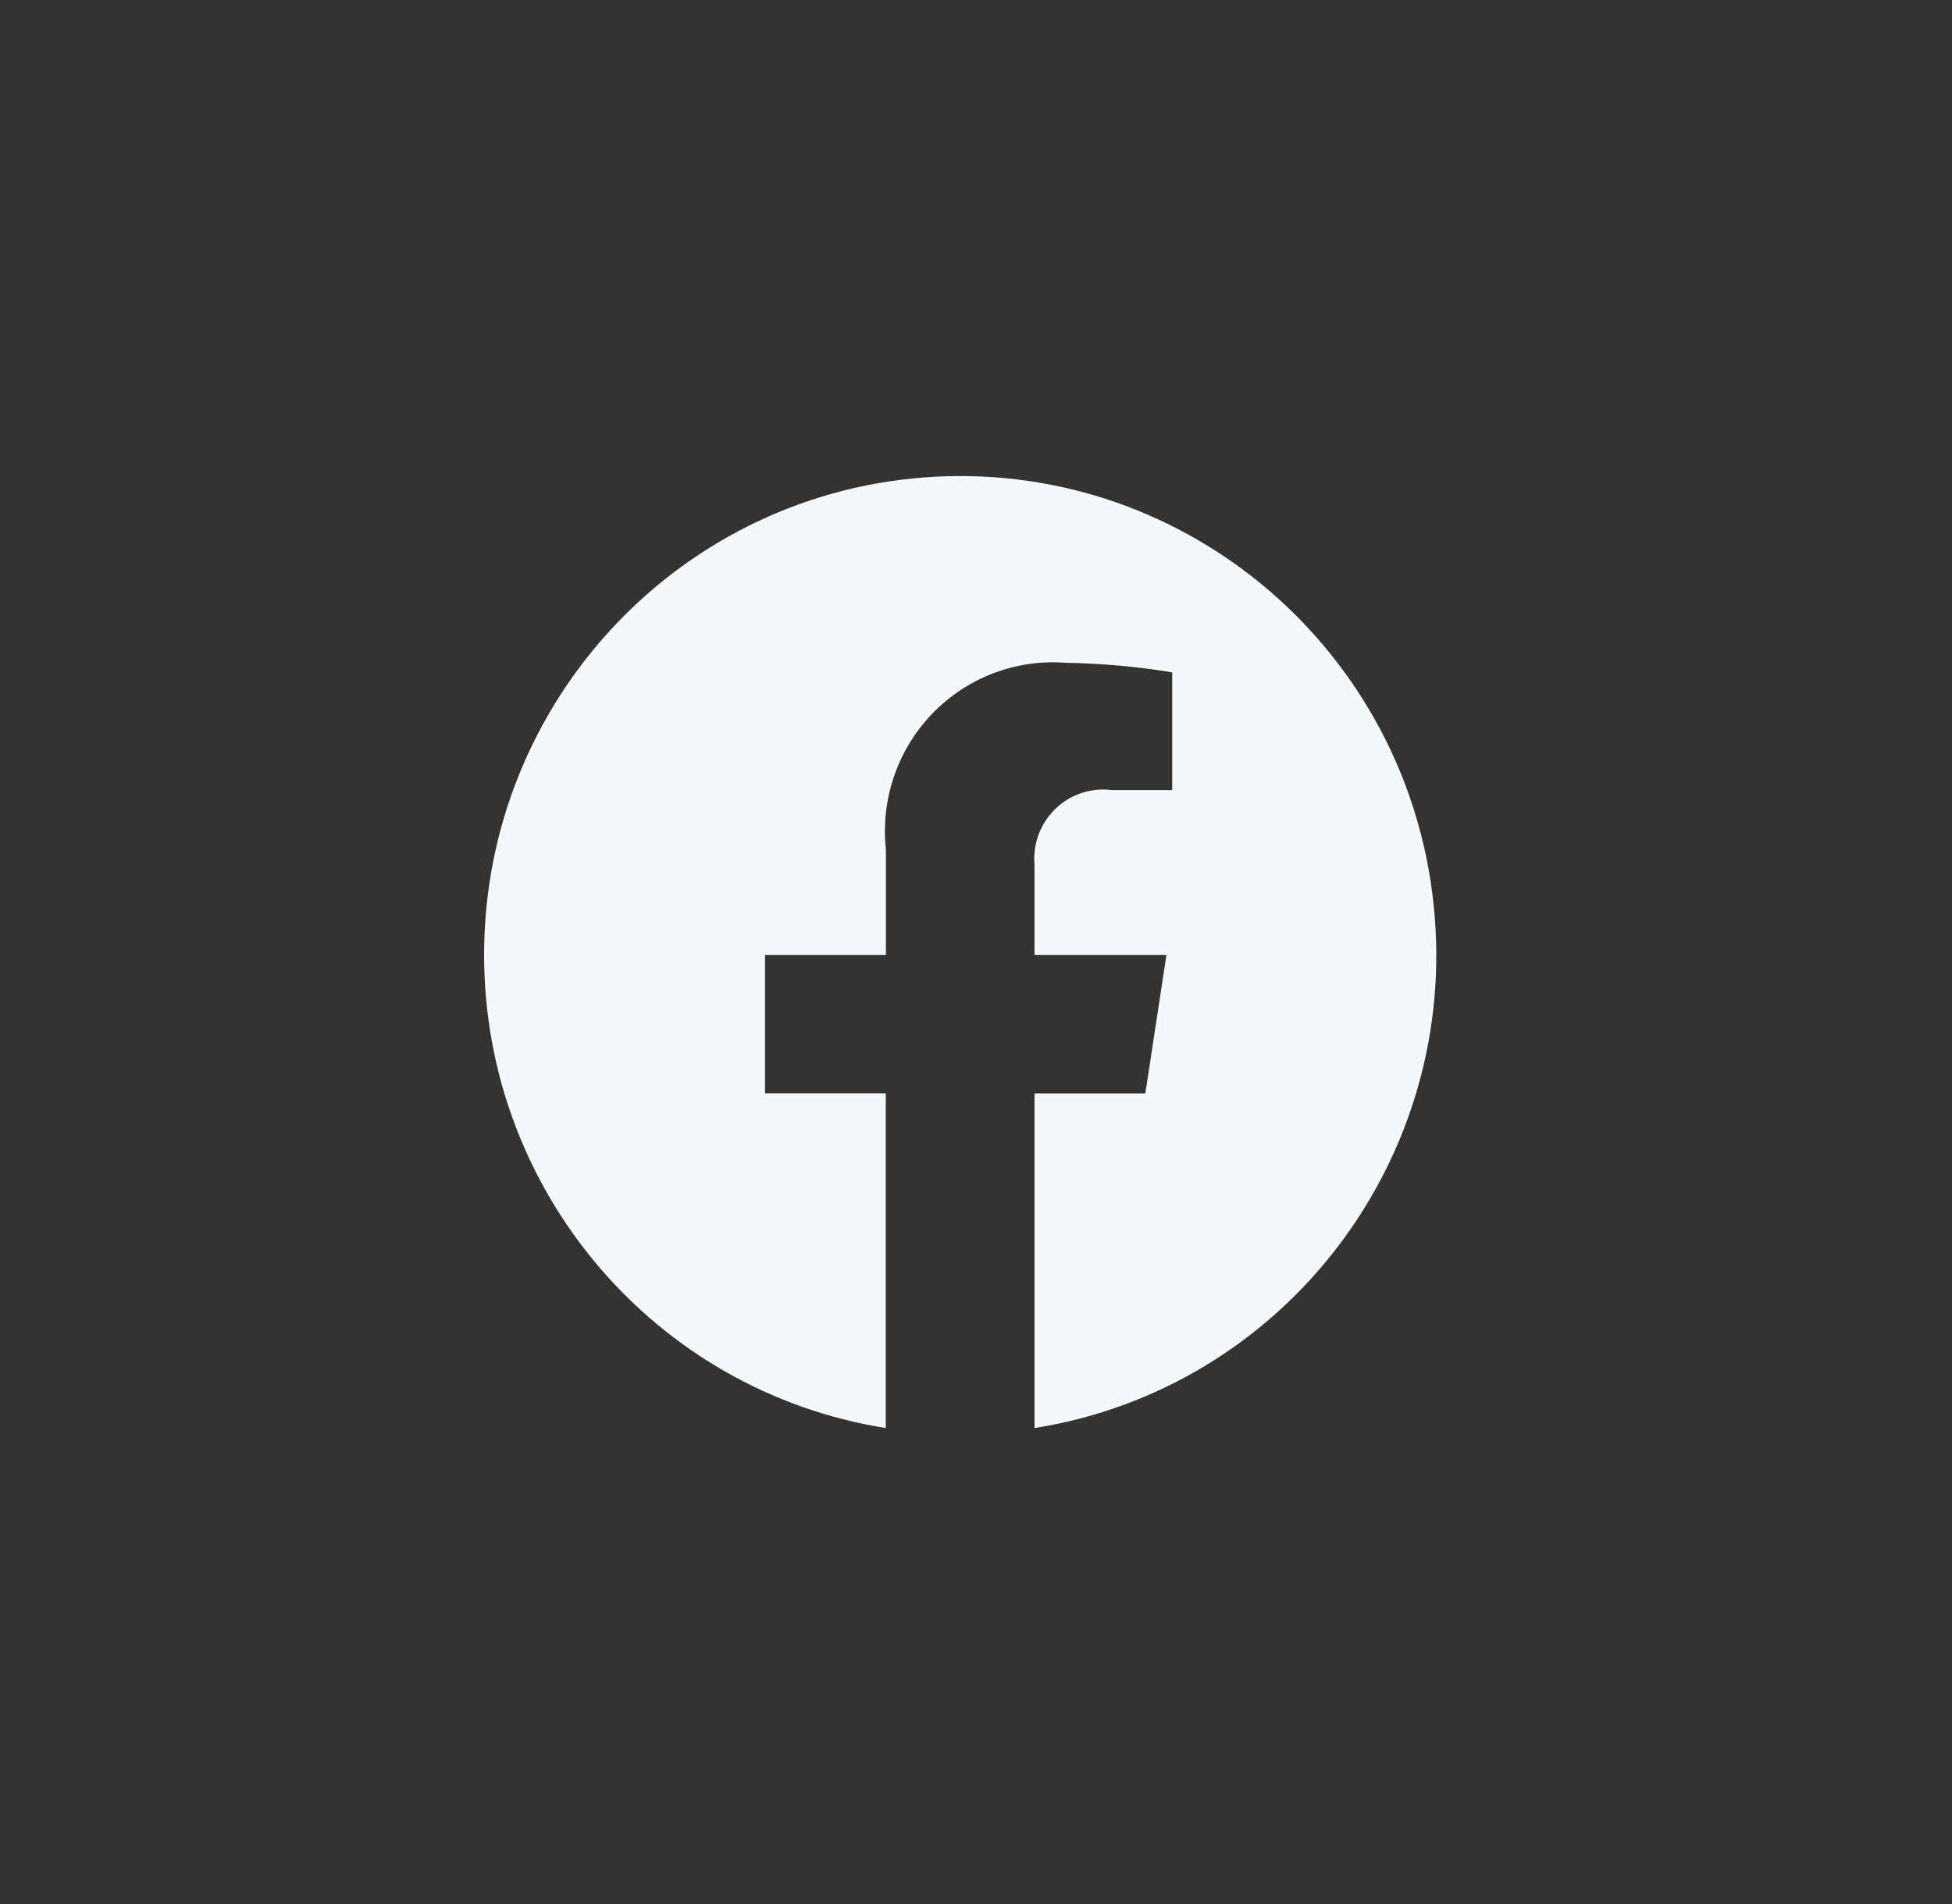 <svg width="41" height="40" viewBox="0 0 41 40" fill="none" xmlns="http://www.w3.org/2000/svg">
<rect x="0" y="0" width="41" height="40" fill="#333333" stroke="none"/>
<path d="M10.168 20.061C10.169 25.011 13.746 29.225 18.605 30.001V22.969H16.068V20.061H18.608V17.848C18.494 16.799 18.85 15.753 19.579 14.995C20.309 14.237 21.335 13.844 22.381 13.924C23.131 13.936 23.88 14.003 24.621 14.125V16.599H23.357C22.922 16.542 22.484 16.686 22.168 16.992C21.851 17.298 21.69 17.732 21.729 18.172V20.061H24.5L24.057 22.97H21.729V30.001C26.983 29.166 30.668 24.337 30.113 19.014C29.559 13.691 24.959 9.736 19.647 10.015C14.334 10.294 10.169 14.709 10.168 20.061Z" fill="#F5F8FB"/>
</svg>
